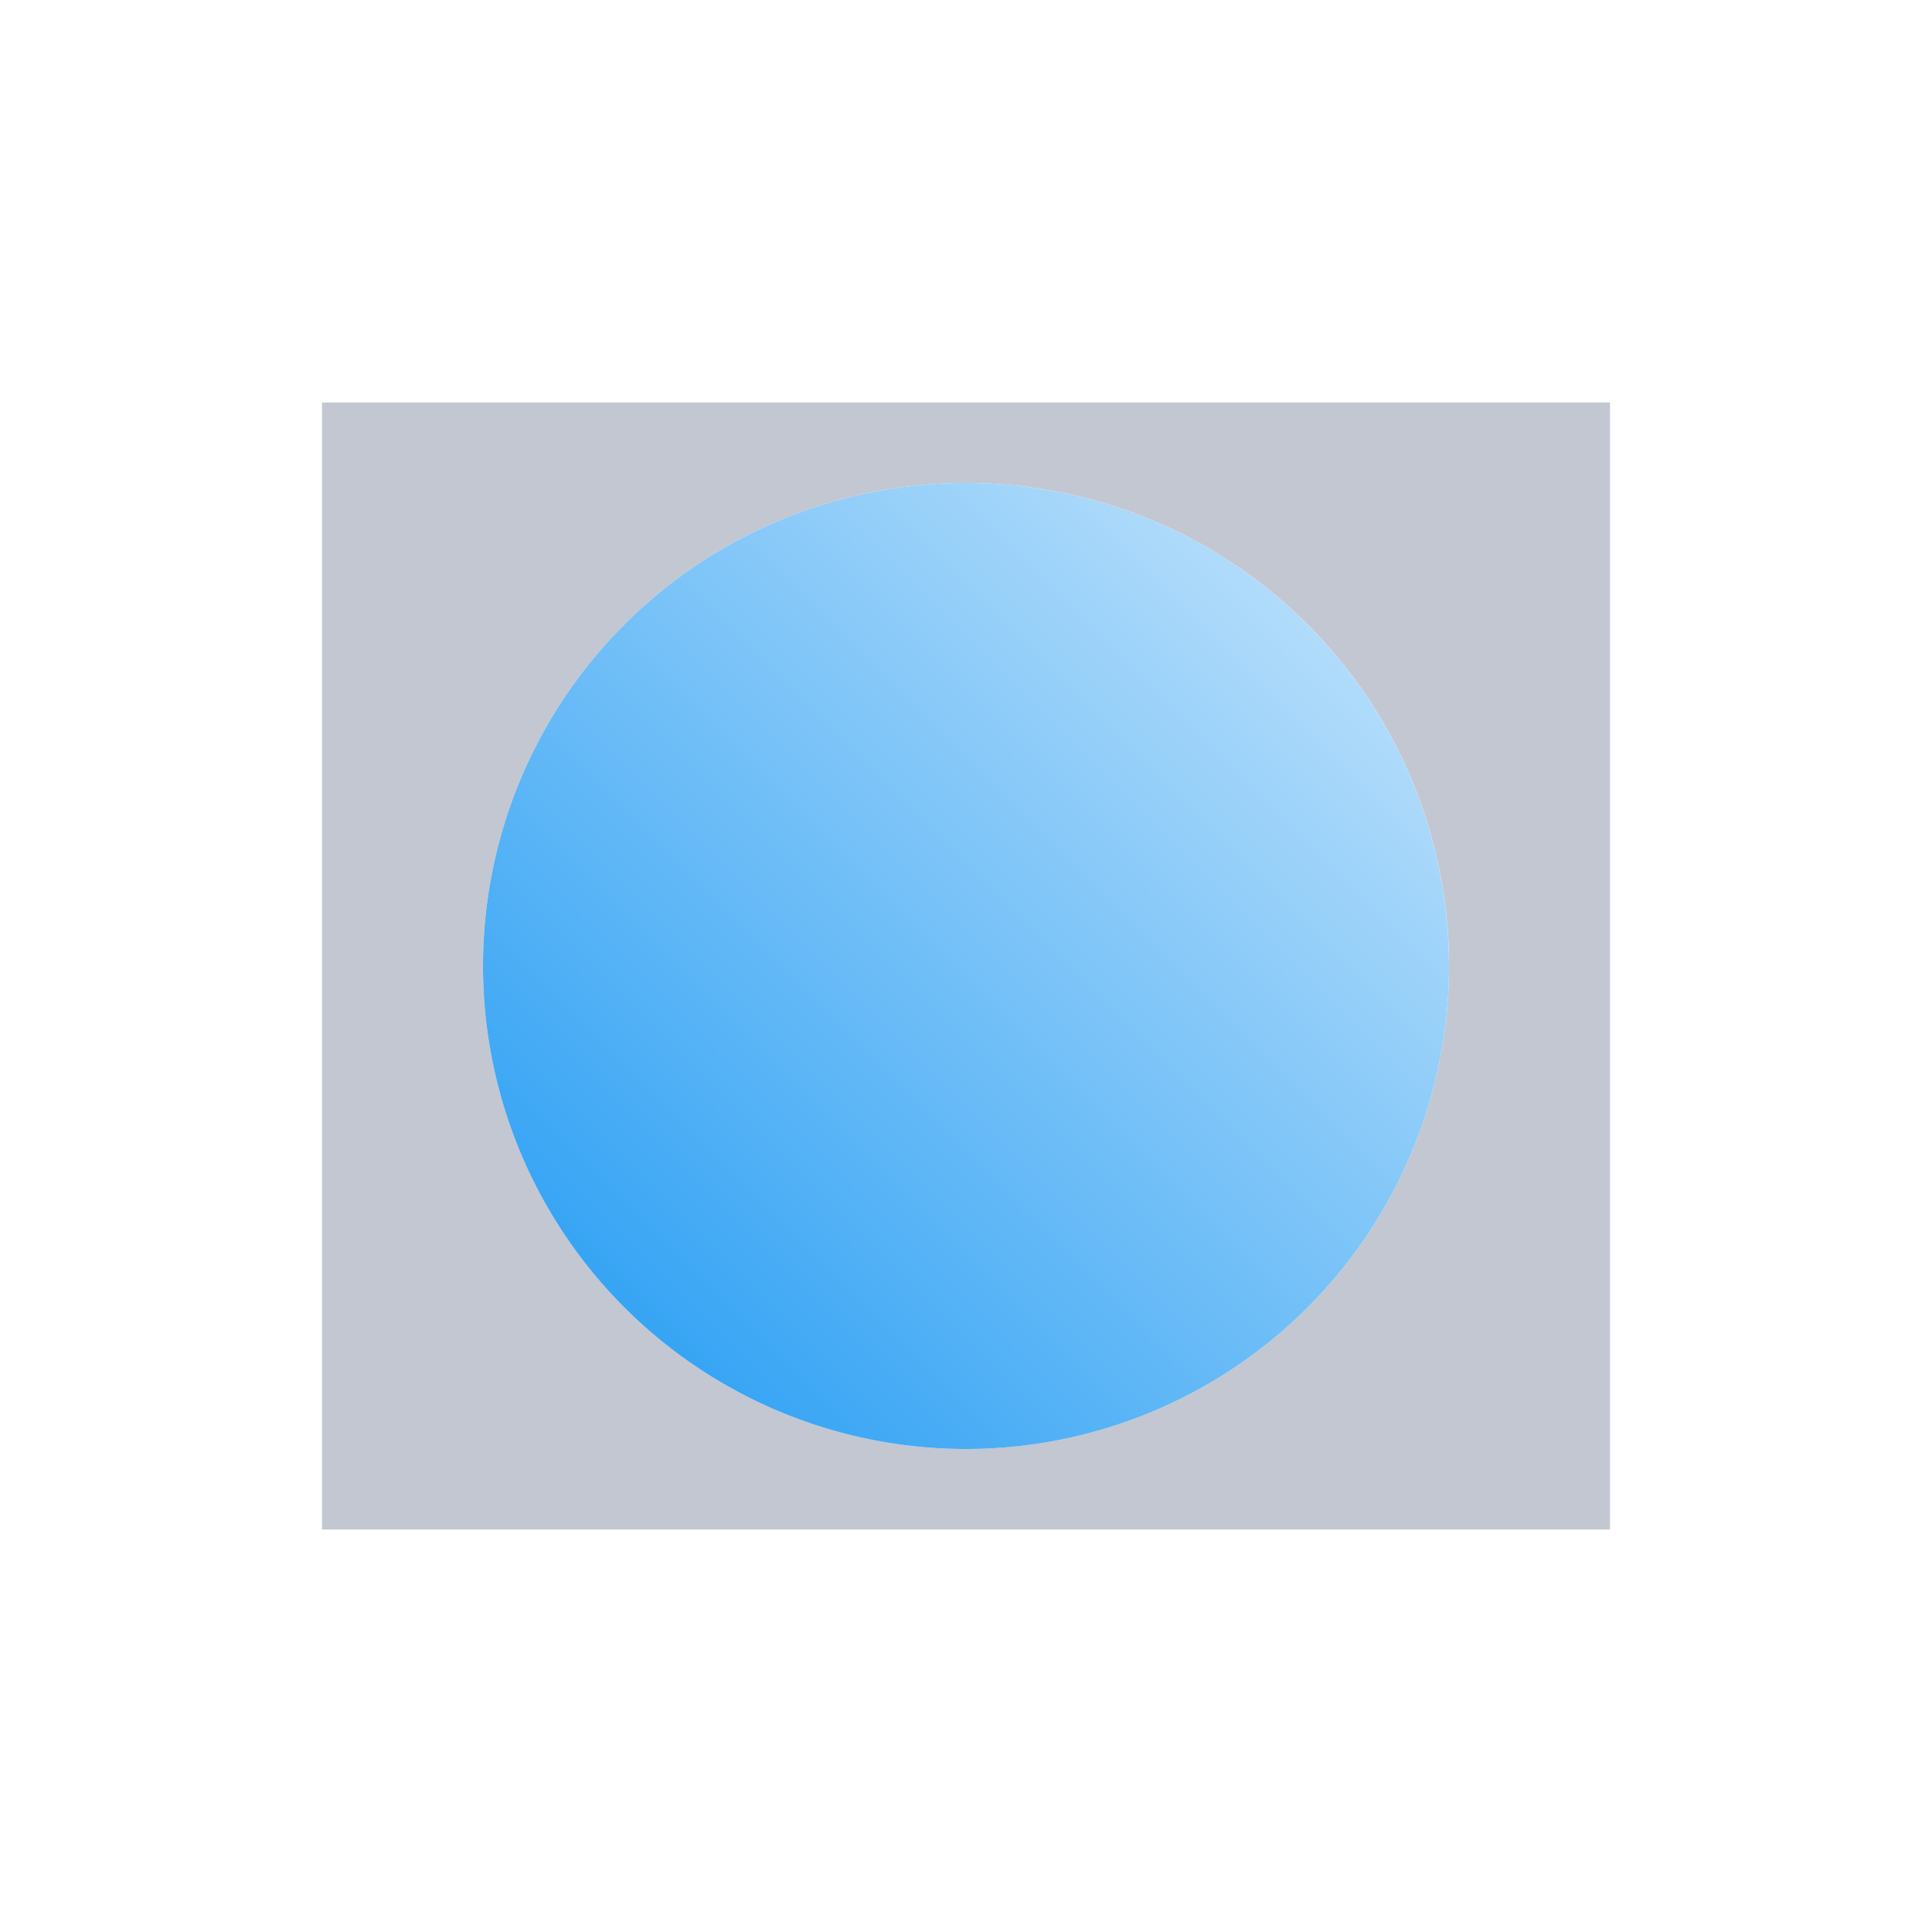 <svg xmlns="http://www.w3.org/2000/svg" xmlns:xlink="http://www.w3.org/1999/xlink" xmlns:inkscape="http://www.inkscape.org/namespaces/inkscape" viewBox="0 0 24 24" width="24" height="24">a
  <defs id="defs3762"><style type="text/css" id="current-color-scheme">
      .ColorScheme-Text {
        color:#eff0f1;
      }
      .ColorScheme-Highlight {
        color:#3daee9;
      }
      </style><linearGradient gradientUnits="userSpaceOnUse" y2="535.791" x2="433.714" y1="543.791" x1="425.714" id="linearGradient4154" xlink:href="#linearGradient4172-7" inkscape:collect="always" gradientTransform="matrix(1.5,0,0,1.5,-79.849,-215.567)"/><linearGradient inkscape:collect="always" id="linearGradient4172-7"><stop style="stop-color:#1d99f3;stop-opacity:1" offset="0" id="stop4174-2"/><stop style="stop-color:#cae7fc;stop-opacity:1" offset="1" id="stop4176-0"/></linearGradient></defs>
  <g transform="translate(1,1)"><g transform="translate(-553.723,-583.119)"><path style="fill:#c3c7d1;fill-opacity:1;stroke:none" d="M 3 4 L 3 18 L 19 18 L 19 4 L 3 4 z M 10.941 5 A 6 6 0 0 1 17 10.922 L 17 11 A 6 6 0 0 1 11.02 17 A 6 6 0 0 1 5 11.039 A 6 6 0 0 1 10.941 5 z " transform="translate(553.723,583.119)" class="ColorScheme-Text"/><path style="opacity:1;fill:url(#linearGradient4154);fill-opacity:1;stroke:none;stroke-width:2;stroke-linecap:square;stroke-miterlimit:4;stroke-dasharray:none;stroke-opacity:1" d="m 570.723,594.119 a 6,6 0 0 1 -5.98,6 6,6 0 0 1 -6.02,-5.961 6,6 0 0 1 5.941,-6.039 6,6 0 0 1 6.058,5.921"/></g>
</g></svg>
